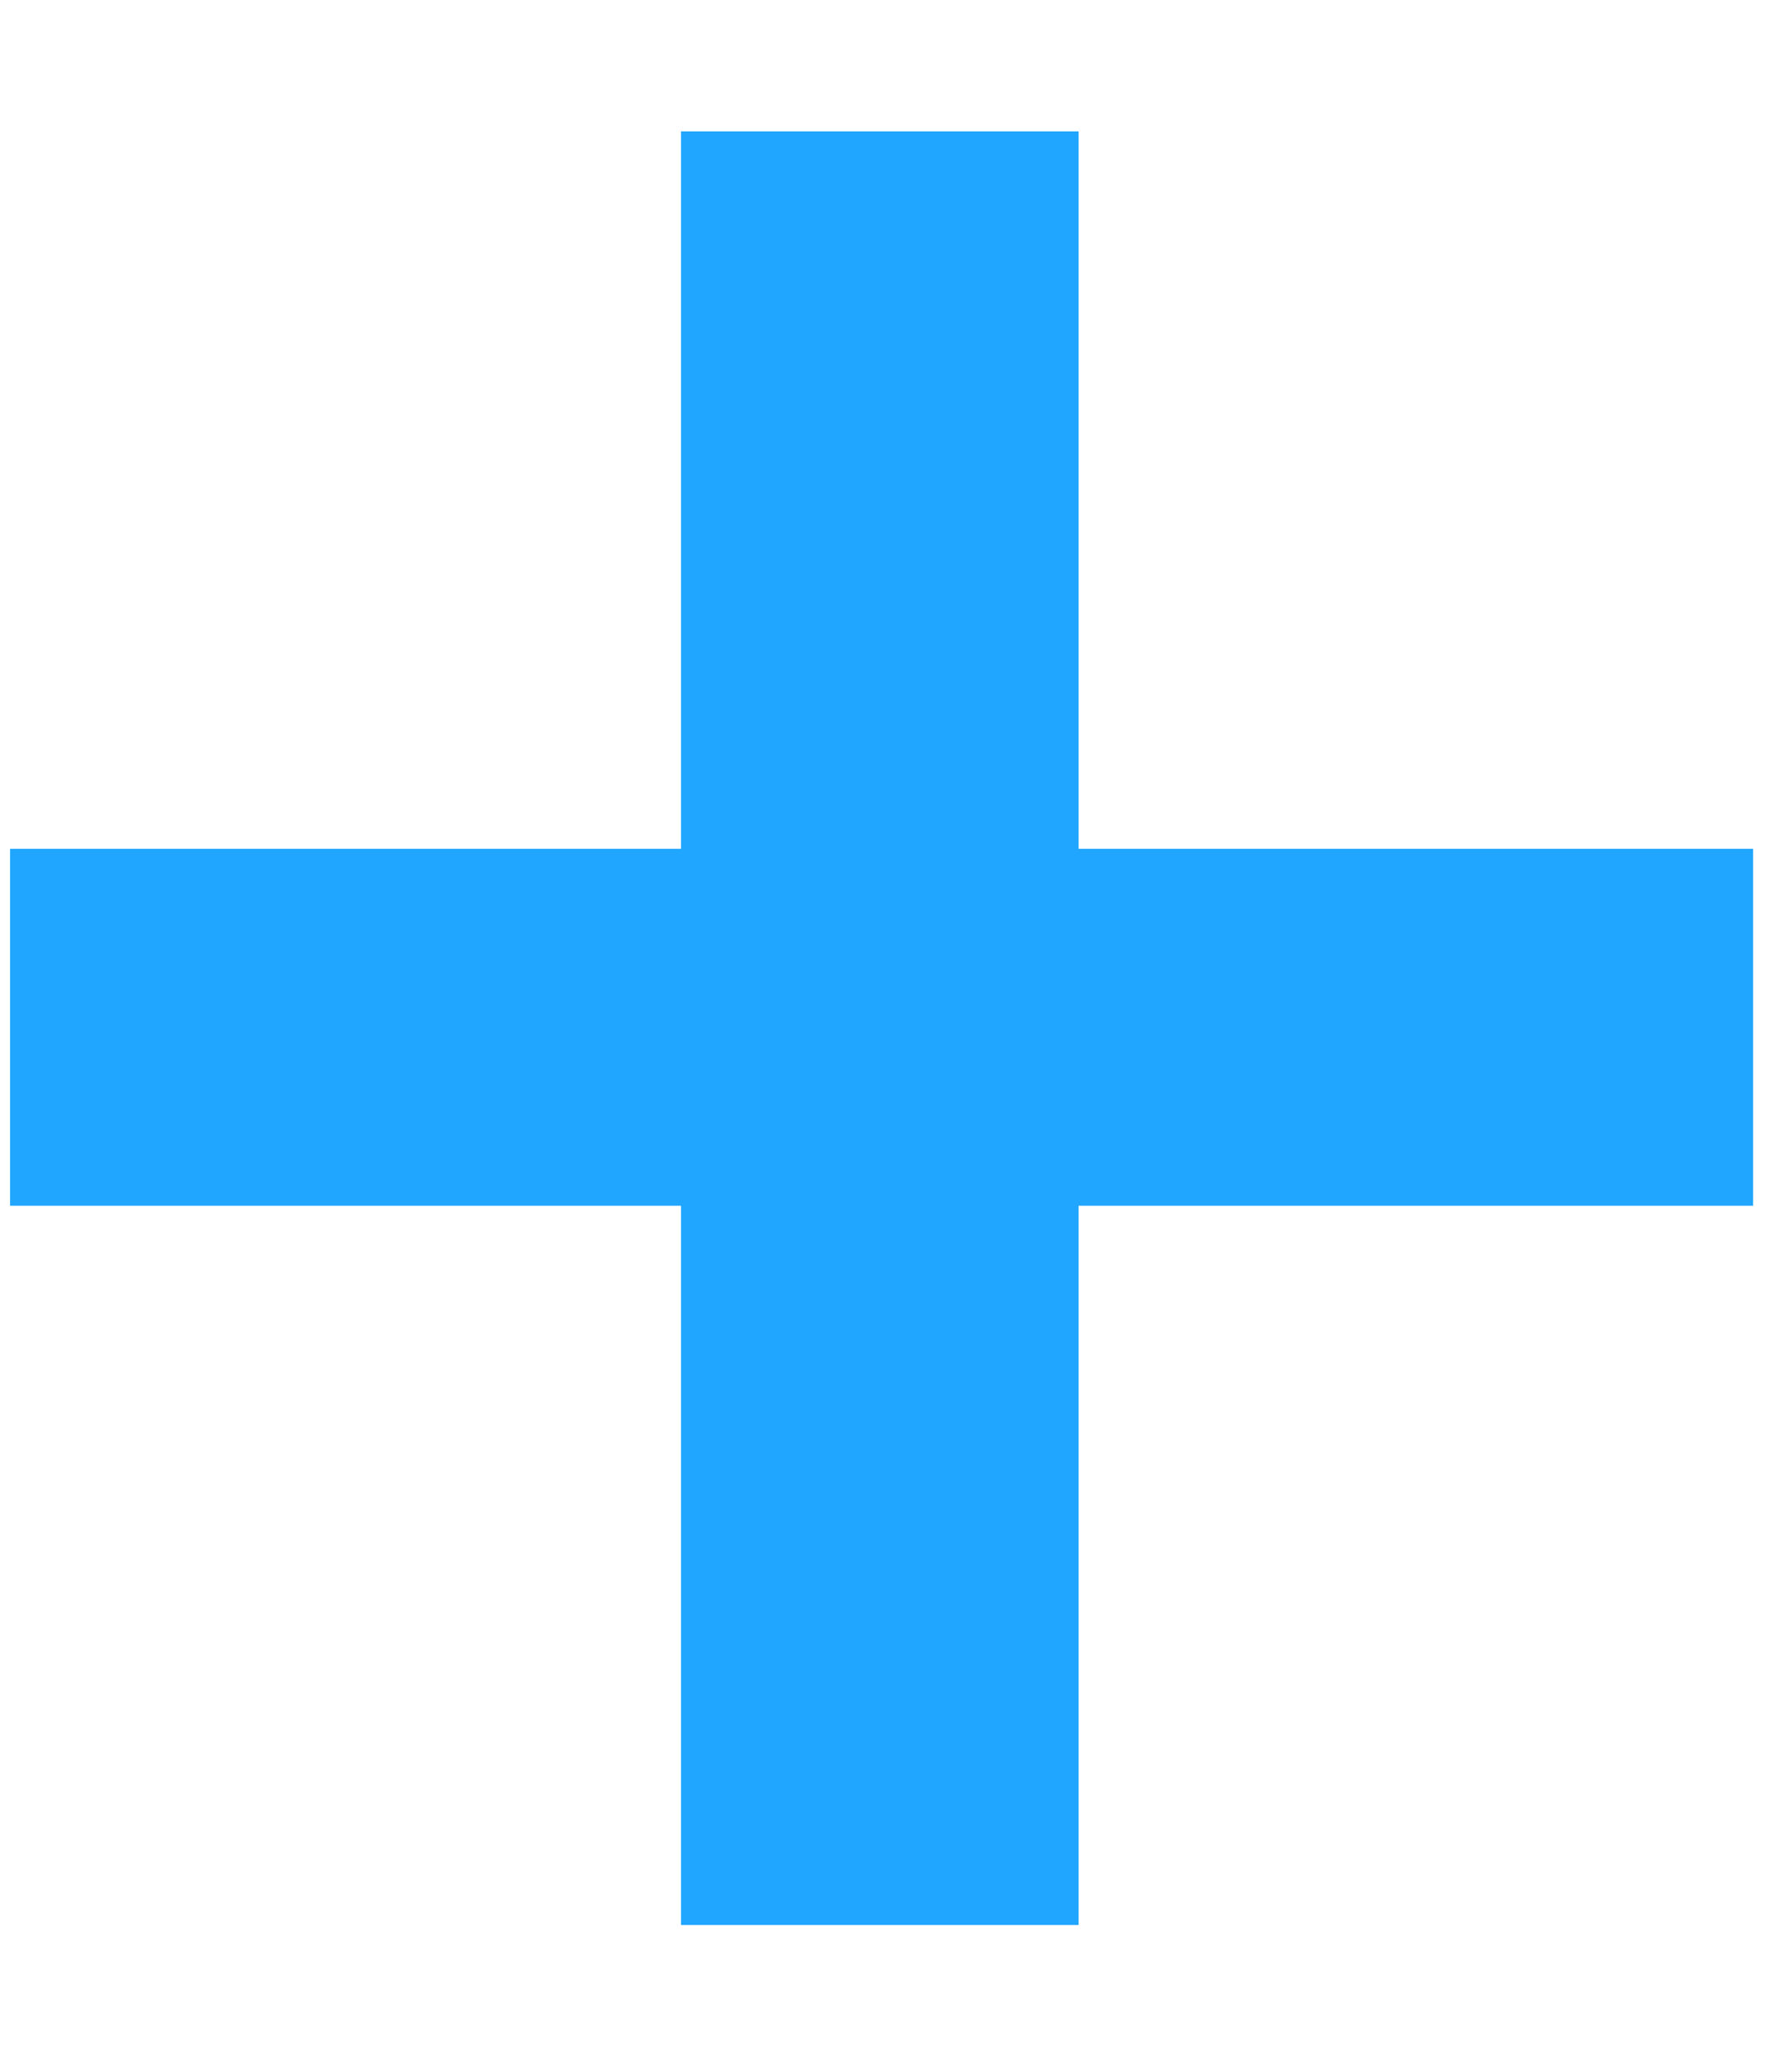 <svg width="12" height="14" viewBox="0 0 12 14" fill="none" xmlns="http://www.w3.org/2000/svg">
<path d="M11.852 8.148H7.292V13.008H4.604V8.148H0.068V5.736H4.604V0.888H7.292V5.736H11.852V8.148Z" fill="#20A6FF"/>
</svg>
